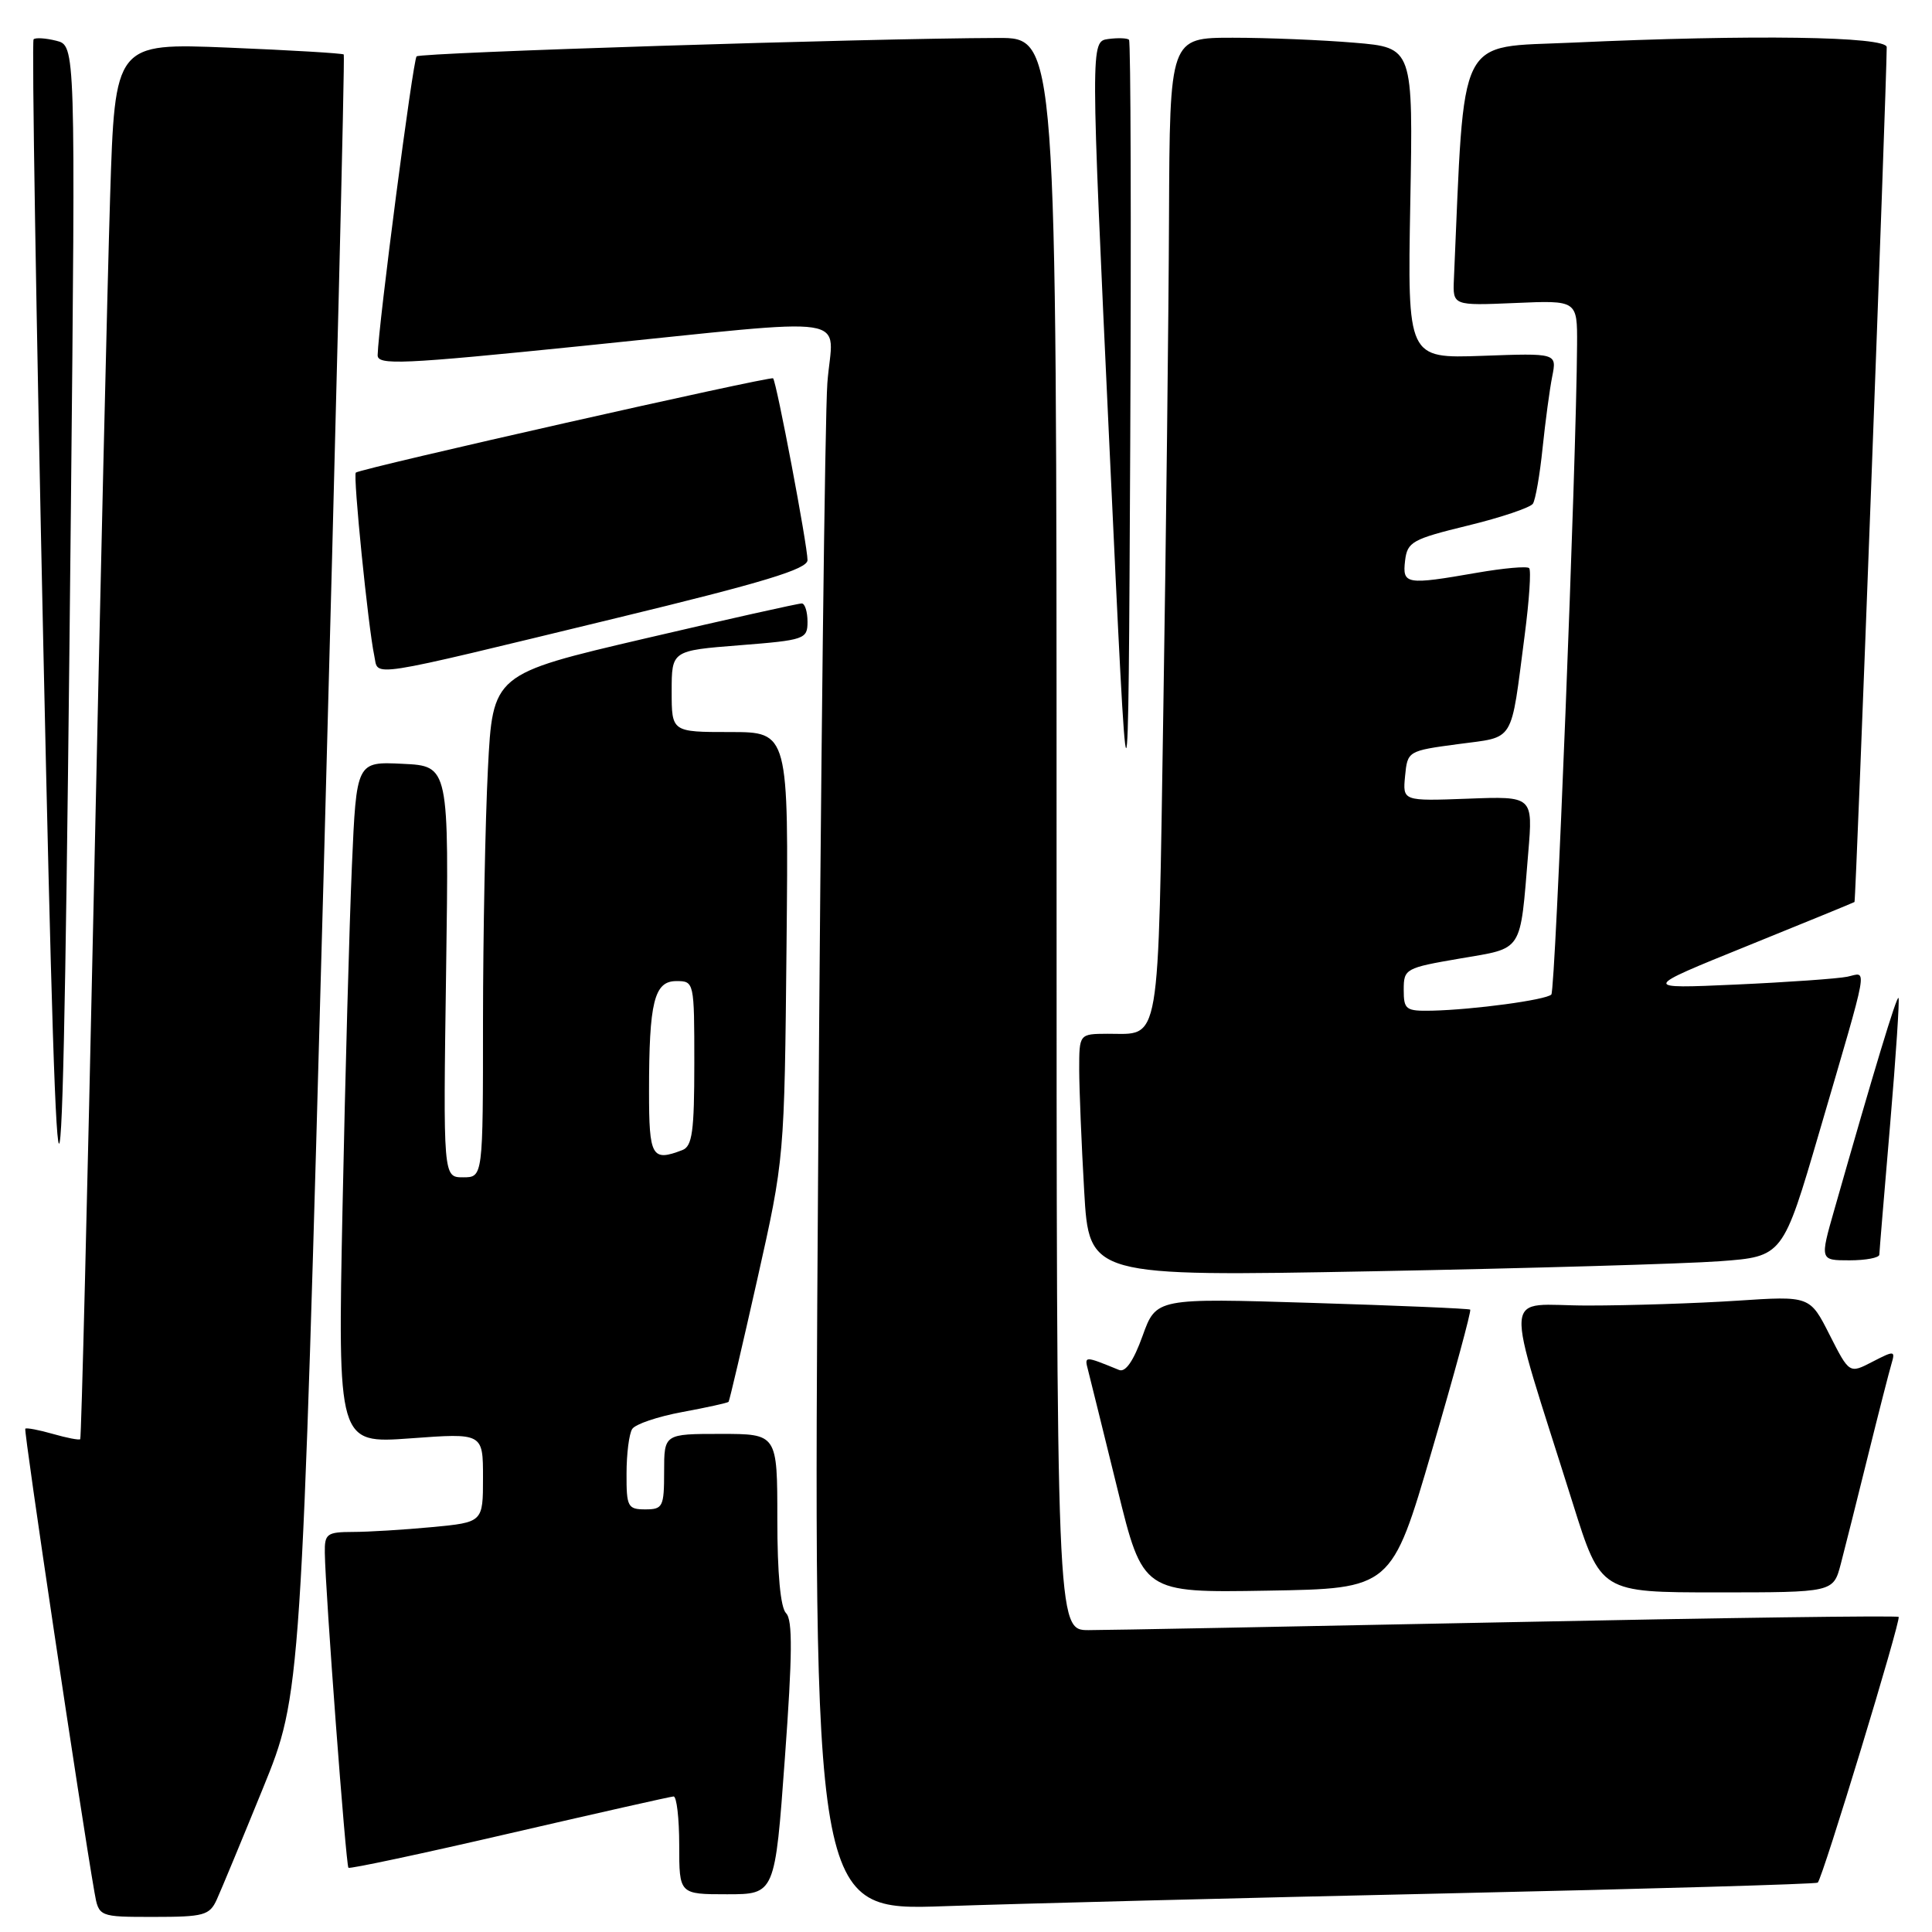 <?xml version="1.0" encoding="UTF-8" standalone="no"?>
<!DOCTYPE svg PUBLIC "-//W3C//DTD SVG 1.1//EN" "http://www.w3.org/Graphics/SVG/1.1/DTD/svg11.dtd" >
<svg xmlns="http://www.w3.org/2000/svg" xmlns:xlink="http://www.w3.org/1999/xlink" version="1.1" viewBox="0 0 256 256">
 <g >
 <path fill="currentColor"
d=" M 28.72 251.71 C 29.30 250.44 32.05 243.81 34.84 236.96 C 39.91 224.50 39.91 224.50 42.88 116.00 C 44.50 56.33 45.71 7.38 45.55 7.22 C 45.39 7.06 38.51 6.65 30.25 6.31 C 15.23 5.70 15.23 5.70 14.59 26.10 C 14.24 37.32 13.27 78.89 12.43 118.47 C 11.58 158.05 10.78 190.56 10.63 190.70 C 10.49 190.85 8.85 190.53 7.00 190.00 C 5.15 189.47 3.51 189.16 3.35 189.31 C 3.12 189.55 10.72 240.46 12.52 250.75 C 13.09 254.00 13.09 254.00 20.38 254.00 C 27.02 254.00 27.77 253.79 28.72 251.71 Z  M 191.50 250.89 C 218.45 250.29 240.66 249.65 240.86 249.46 C 241.52 248.83 251.93 214.60 251.58 214.25 C 251.39 214.05 228.12 214.37 199.87 214.95 C 171.61 215.52 146.59 216.00 144.25 216.00 C 140.00 216.00 140.00 216.00 140.00 110.50 C 140.00 5.00 140.00 5.00 132.25 5.03 C 114.93 5.08 55.71 6.96 55.20 7.47 C 54.72 7.95 50.14 43.07 50.04 47.05 C 50.00 48.42 53.18 48.28 77.25 45.83 C 114.34 42.07 110.32 41.46 109.63 50.75 C 109.31 55.01 108.75 102.31 108.40 155.85 C 107.75 253.19 107.75 253.19 125.13 252.58 C 134.68 252.25 164.55 251.48 191.50 250.89 Z  M 104.00 232.96 C 105.00 219.29 105.04 214.64 104.16 213.76 C 103.42 213.02 103.00 208.53 103.00 201.30 C 103.00 190.00 103.00 190.00 95.50 190.00 C 88.00 190.00 88.00 190.00 88.00 195.00 C 88.00 199.67 87.83 200.00 85.50 200.00 C 83.18 200.00 83.00 199.65 83.02 195.25 C 83.02 192.64 83.36 189.98 83.77 189.35 C 84.17 188.71 87.16 187.70 90.41 187.10 C 93.66 186.50 96.42 185.89 96.54 185.75 C 96.66 185.61 98.37 178.30 100.35 169.50 C 103.94 153.50 103.94 153.50 104.22 125.25 C 104.50 97.00 104.50 97.00 96.75 97.00 C 89.00 97.00 89.00 97.00 89.00 91.61 C 89.00 86.21 89.00 86.21 98.00 85.50 C 106.63 84.82 107.00 84.69 107.00 82.39 C 107.00 81.08 106.66 79.98 106.25 79.96 C 105.84 79.94 96.45 82.04 85.40 84.62 C 65.29 89.32 65.29 89.32 64.65 101.91 C 64.30 108.83 64.01 123.84 64.00 135.25 C 64.00 156.00 64.00 156.00 61.36 156.00 C 58.72 156.00 58.72 156.00 59.11 128.75 C 59.50 101.50 59.50 101.50 53.36 101.21 C 47.23 100.91 47.23 100.91 46.63 114.71 C 46.30 122.29 45.74 142.63 45.39 159.90 C 44.75 191.29 44.75 191.29 54.38 190.59 C 64.00 189.88 64.00 189.88 64.00 195.80 C 64.00 201.71 64.00 201.71 57.25 202.35 C 53.54 202.70 48.81 202.99 46.75 202.99 C 43.32 203.00 43.00 203.23 43.04 205.75 C 43.10 210.79 45.83 247.16 46.17 247.49 C 46.35 247.66 55.95 245.62 67.50 242.94 C 79.05 240.27 88.84 238.06 89.25 238.04 C 89.66 238.02 90.00 240.93 90.00 244.50 C 90.00 251.00 90.00 251.00 96.34 251.00 C 102.69 251.00 102.69 251.00 104.00 232.96 Z  M 189.75 192.15 C 192.71 182.05 194.98 173.68 194.81 173.53 C 194.64 173.39 185.21 172.99 173.85 172.64 C 153.20 172.00 153.20 172.00 151.39 177.03 C 150.21 180.31 149.14 181.87 148.29 181.53 C 143.66 179.64 143.67 179.64 144.18 181.58 C 144.45 182.64 146.20 189.70 148.06 197.27 C 151.44 211.05 151.44 211.05 167.91 210.77 C 184.39 210.50 184.39 210.50 189.75 192.15 Z  M 243.91 207.25 C 244.45 205.19 246.06 198.78 247.49 193.00 C 248.92 187.22 250.34 181.68 250.64 180.68 C 251.15 178.96 251.01 178.94 248.11 180.44 C 245.05 182.03 245.05 182.03 242.43 176.87 C 239.82 171.71 239.82 171.71 230.16 172.35 C 224.85 172.70 215.94 172.99 210.36 172.99 C 198.91 173.00 199.15 169.73 208.42 199.25 C 212.11 211.00 212.11 211.00 227.52 211.00 C 242.92 211.00 242.92 211.00 243.91 207.25 Z  M 227.87 167.12 C 236.24 166.50 236.24 166.50 241.07 150.00 C 247.79 127.02 247.46 128.86 244.78 129.42 C 243.52 129.68 236.88 130.15 230.00 130.46 C 217.50 131.02 217.50 131.02 231.50 125.35 C 239.20 122.23 245.60 119.61 245.73 119.52 C 245.92 119.40 249.98 11.36 250.00 6.25 C 250.00 4.82 232.21 4.56 208.34 5.65 C 192.90 6.36 194.10 3.96 192.65 37.00 C 192.50 40.50 192.50 40.50 200.75 40.15 C 209.00 39.79 209.00 39.79 208.97 45.65 C 208.88 61.25 206.11 131.23 205.56 131.78 C 204.84 132.50 195.28 133.79 189.75 133.92 C 186.27 133.99 186.00 133.79 186.00 131.14 C 186.00 128.37 186.22 128.25 193.45 127.01 C 201.92 125.56 201.39 126.38 202.50 113.00 C 203.13 105.50 203.13 105.50 194.50 105.83 C 185.86 106.15 185.86 106.15 186.18 102.83 C 186.50 99.52 186.55 99.49 193.20 98.60 C 200.83 97.57 200.13 98.72 202.03 84.15 C 202.63 79.55 202.90 75.56 202.62 75.28 C 202.34 75.00 199.24 75.28 195.72 75.89 C 186.30 77.53 185.81 77.45 186.18 74.29 C 186.48 71.80 187.12 71.44 194.50 69.64 C 198.90 68.57 202.78 67.26 203.12 66.74 C 203.46 66.22 204.04 62.90 204.40 59.37 C 204.77 55.83 205.34 51.56 205.68 49.87 C 206.29 46.79 206.29 46.79 196.40 47.15 C 186.50 47.50 186.50 47.50 186.87 26.91 C 187.25 6.31 187.25 6.31 179.47 5.66 C 175.20 5.30 167.94 5.00 163.35 5.00 C 155.00 5.00 155.00 5.00 154.90 28.75 C 154.85 41.81 154.51 71.08 154.15 93.79 C 153.43 139.48 153.86 136.96 146.75 136.98 C 143.00 137.00 143.00 137.00 143.00 141.75 C 143.01 144.36 143.30 151.60 143.66 157.82 C 144.31 169.15 144.31 169.15 181.91 168.45 C 202.58 168.06 223.27 167.46 227.87 167.12 Z  M 249.02 166.25 C 249.03 165.84 249.68 158.08 250.45 149.01 C 251.22 139.94 251.72 132.39 251.56 132.23 C 251.30 131.97 248.35 141.72 243.07 160.25 C 241.14 167.00 241.14 167.00 245.07 167.00 C 247.23 167.00 249.01 166.66 249.02 166.25 Z  M 9.39 67.77 C 10.01 6.04 10.01 6.04 7.46 5.40 C 6.06 5.05 4.70 4.96 4.45 5.21 C 4.20 5.46 4.79 41.86 5.75 86.08 C 7.74 177.58 8.31 174.69 9.39 67.77 Z  M 149.60 5.27 C 149.37 5.04 148.13 5.00 146.84 5.17 C 144.50 5.50 144.50 5.50 147.00 59.00 C 149.50 112.50 149.50 112.50 149.76 59.09 C 149.90 29.72 149.83 5.50 149.60 5.27 Z  M 81.75 81.88 C 101.17 77.18 107.00 75.41 107.00 74.22 C 107.00 72.29 102.90 50.63 102.44 50.13 C 102.13 49.80 47.97 62.03 47.15 62.62 C 46.75 62.90 48.79 83.14 49.59 86.87 C 50.20 89.72 47.86 90.09 81.75 81.88 Z  M 86.00 144.62 C 86.00 132.76 86.68 130.00 89.62 130.00 C 91.98 130.00 92.00 130.09 92.00 140.89 C 92.00 149.90 91.73 151.89 90.42 152.39 C 86.37 153.95 86.00 153.30 86.00 144.62 Z "/>
</g>
</svg>